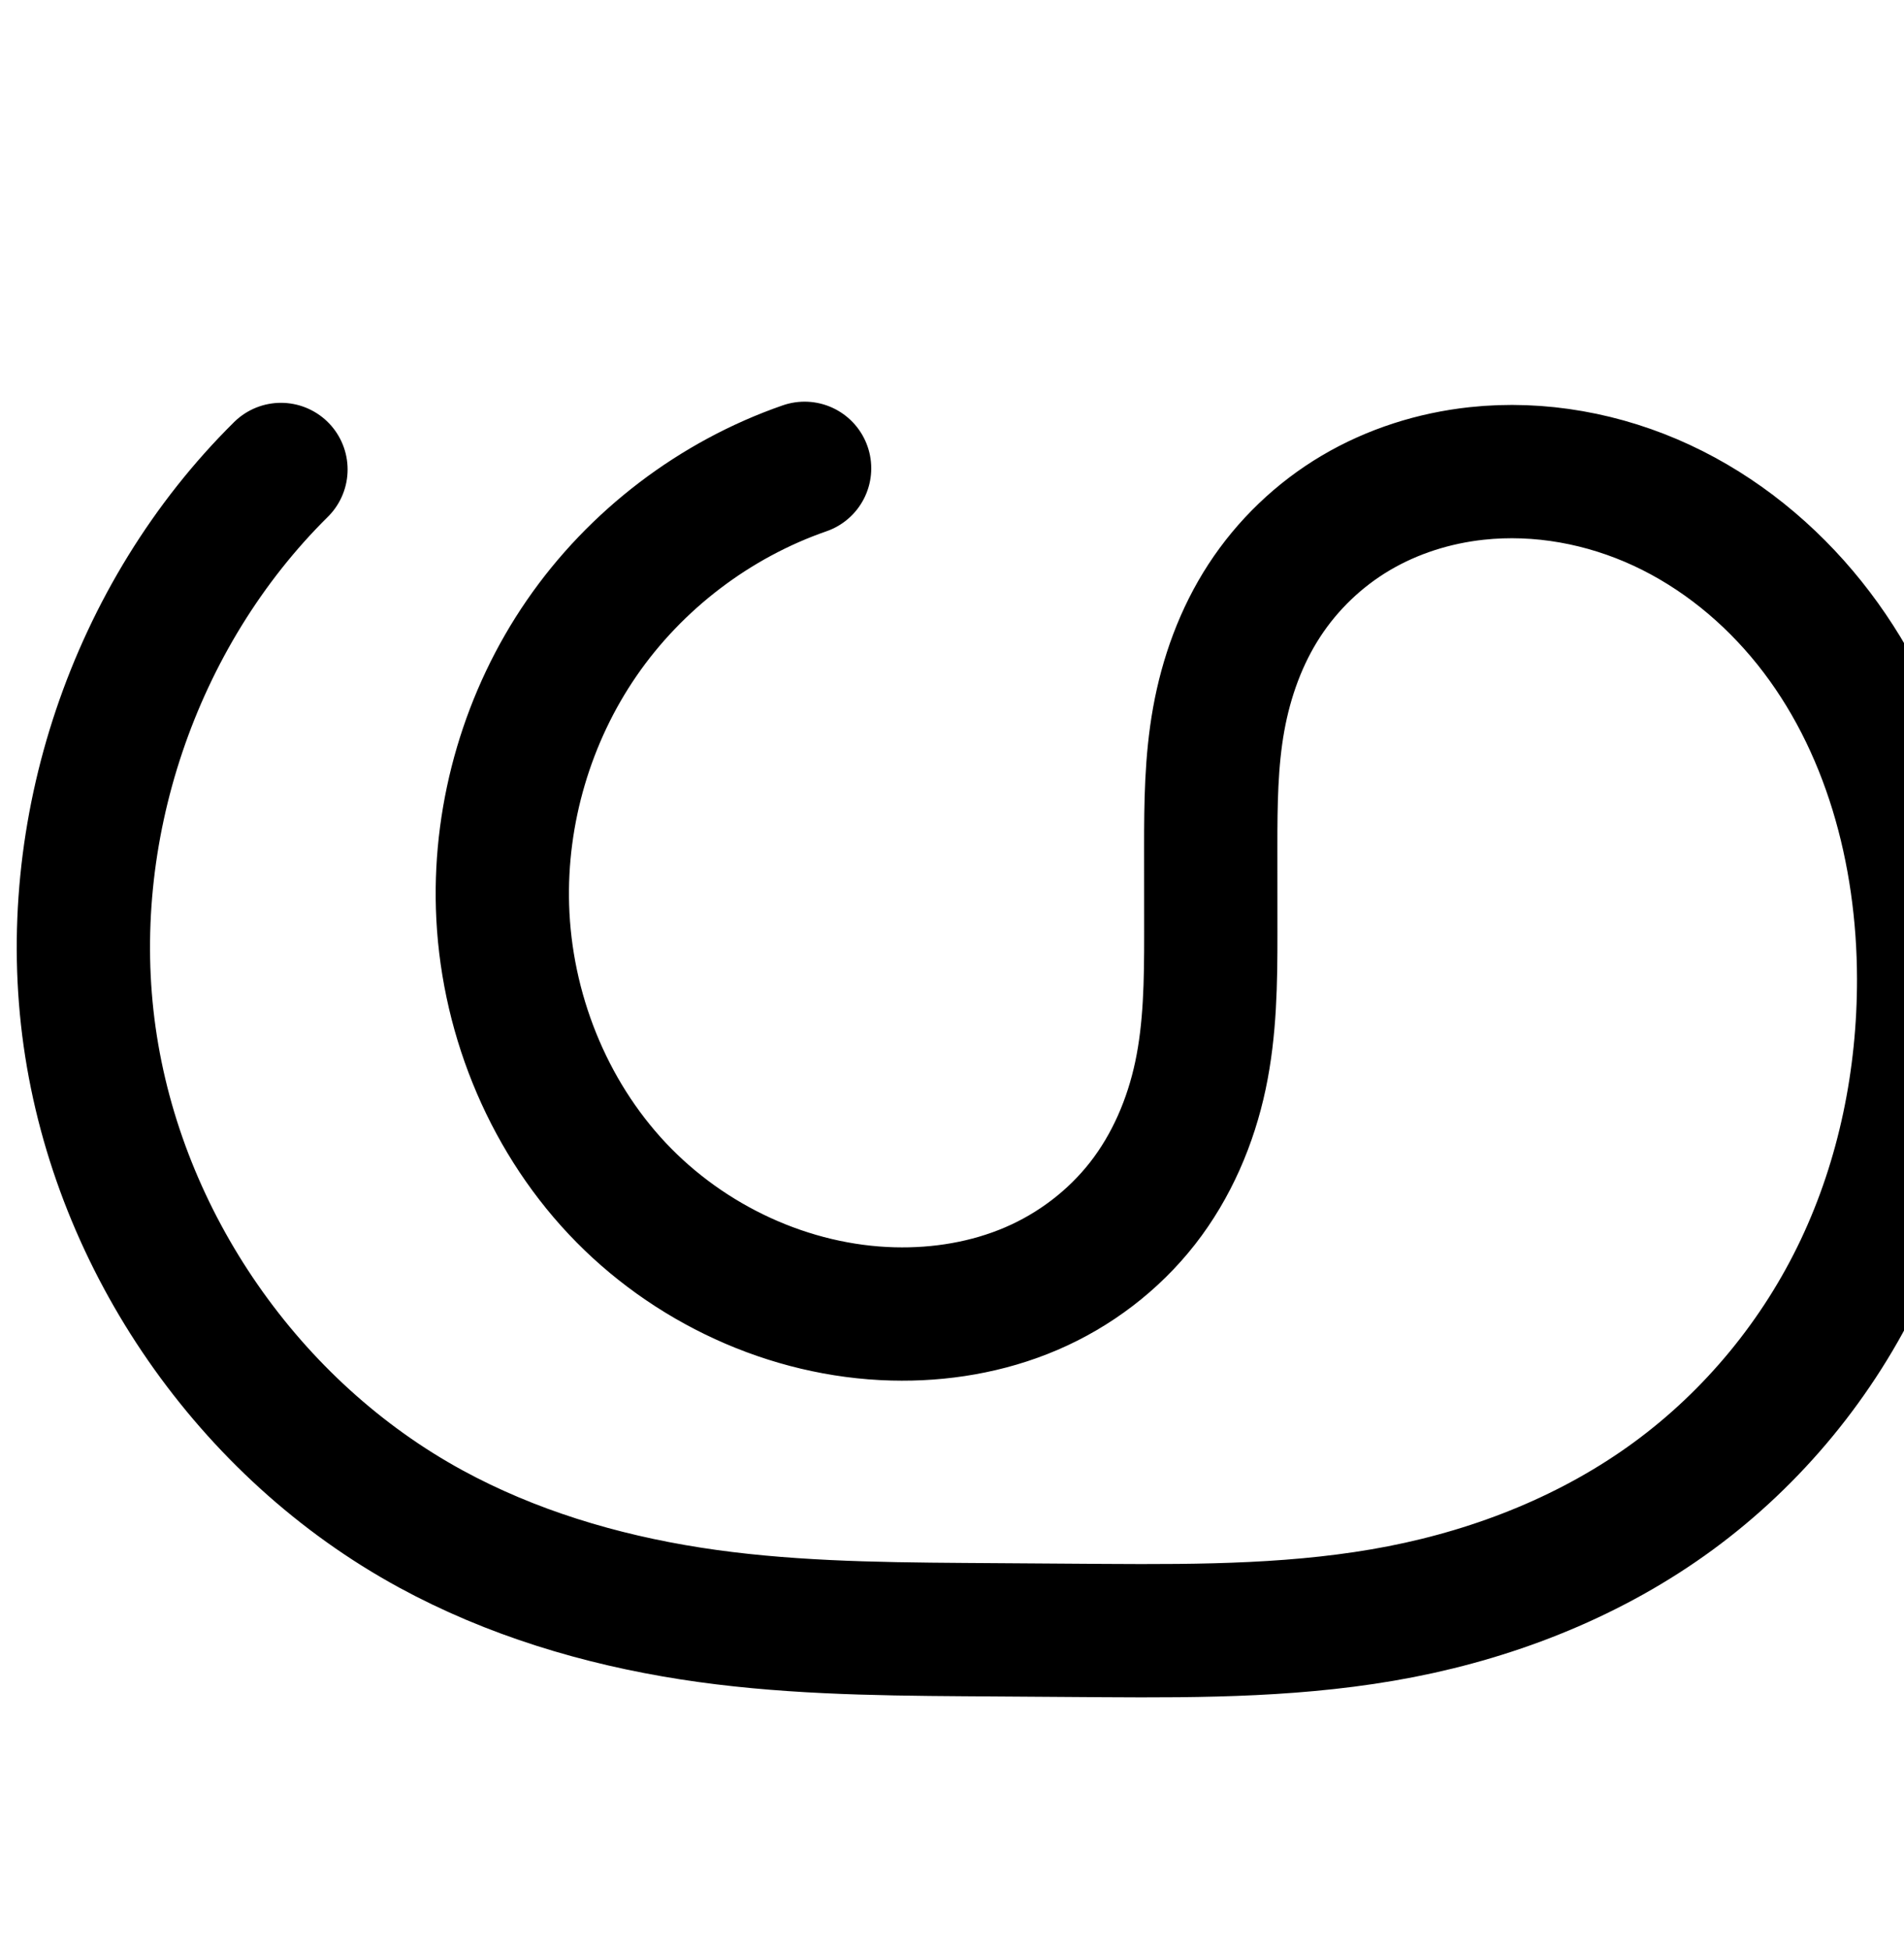 <?xml version="1.0" encoding="UTF-8" standalone="no"?>
<!-- Created with Inkscape (http://www.inkscape.org/) -->

<svg
   xmlns:dc="http://purl.org/dc/elements/1.1/"
   xmlns:cc="http://creativecommons.org/ns#"
   xmlns:rdf="http://www.w3.org/1999/02/22-rdf-syntax-ns#"
   xmlns:svg="http://www.w3.org/2000/svg"
   xmlns="http://www.w3.org/2000/svg"
   xmlns:sodipodi="http://sodipodi.sourceforge.net/DTD/sodipodi-0.dtd"
   xmlns:inkscape="http://www.inkscape.org/namespaces/inkscape"
   width="2000"
   height="2048"
   id="svg2992"
   version="1.1"
   inkscape:version="0.91 r13725"
   sodipodi:docname="ഗ്ര.svg">
  <defs
     id="defs5498">
    <inkscape:path-effect
       is_visible="true"
       id="path-effect4504"
       effect="spiro" />
    <inkscape:path-effect
       is_visible="true"
       id="path-effect4504-9"
       effect="spiro" />
    <inkscape:path-effect
       is_visible="true"
       id="path-effect4504-9-7"
       effect="spiro" />
    <inkscape:path-effect
       is_visible="true"
       id="path-effect4504-9-7-7"
       effect="spiro" />
    <inkscape:path-effect
       is_visible="true"
       id="path-effect4504-9-7-7-5"
       effect="spiro" />
    <inkscape:path-effect
       effect="spiro"
       id="path-effect4294"
       is_visible="true" />
    <inkscape:path-effect
       effect="spiro"
       id="path-effect4294-8"
       is_visible="true" />
    <inkscape:path-effect
       effect="spiro"
       id="path-effect4504-9-4"
       is_visible="true" />
    <inkscape:path-effect
       effect="spiro"
       id="path-effect4504-9-4-6"
       is_visible="true" />
    <inkscape:path-effect
       effect="spiro"
       id="path-effect4504-9-4-6-7"
       is_visible="true" />
    <inkscape:path-effect
       effect="spiro"
       id="path-effect4504-9-4-6-7-6"
       is_visible="true" />
    <inkscape:path-effect
       effect="spiro"
       id="path-effect4504-9-4-6-7-6-3"
       is_visible="true" />
    <inkscape:path-effect
       effect="spiro"
       id="path-effect4504-9-4-6-7-6-3-1"
       is_visible="true" />
    <inkscape:path-effect
       effect="spiro"
       id="path-effect4504-9-4-6-7-6-3-3"
       is_visible="true" />
    <inkscape:path-effect
       effect="spiro"
       id="path-effect4504-9-4-6-7-6-3-34"
       is_visible="true" />
    <inkscape:path-effect
       effect="spiro"
       id="path-effect4504-9-4-6-7-6-3-5"
       is_visible="true" />
  </defs>
  <sodipodi:namedview
     inkscape:window-height="844"
     inkscape:window-width="1600"
     inkscape:pageshadow="2"
     inkscape:pageopacity="0.0"
     borderopacity="1.0"
     bordercolor="#666666"
     pagecolor="#ffffff"
     id="base"
     showgrid="true"
     showguides="true"
     inkscape:guide-bbox="true"
     inkscape:zoom="0.454"
     inkscape:cx="-1203.3837"
     inkscape:cy="905.52379"
     inkscape:window-x="1596"
     inkscape:window-y="0"
     inkscape:current-layer="layer1-9"
     inkscape:window-maximized="1">
    <sodipodi:guide
       orientation="horizontal"
       position="0,600"
       id="guide5596" />
    <inkscape:grid
       type="xygrid"
       id="grid3769"
       empspacing="3"
       visible="true"
       enabled="true"
       snapvisiblegridlinesonly="true"
       spacingx="4px"
       units="px"
       dotted="true"
       spacingy="4px" />
    <sodipodi:guide
       orientation="0,1"
       position="-1040,1600"
       id="guide2985" />
  </sodipodi:namedview>
  <g
     inkscape:label="Layer 1"
     inkscape:groupmode="layer"
     id="layer1"
     transform="translate(0,1048)">
    <g
       id="layer1-9"
       inkscape:label="Layer 1"
       transform="translate(-1168.803,138.695)">
      <path
         style="fill:none;fill-rule:evenodd;stroke:#000000;stroke-width:140;stroke-linecap:round;stroke-linejoin:round;stroke-miterlimit:4;stroke-dasharray:none;stroke-opacity:1"
         d="m 2013.98,-694.841 c -94.218,32.693 -177.504,96.092 -234.101,178.206 -56.597,82.114 -86.209,182.509 -83.232,282.193 3.249,108.831 45.899,216.621 120.458,295.967 74.558,79.346 180.811,128.893 289.654,131.724 49.608,1.29 99.705,-6.985 145.316,-26.536 45.611,-19.551 86.351,-50.508 116.908,-89.608 30.557,-39.1 50.557,-85.903 60.825,-134.454 10.268,-48.551 10.87,-98.556 10.842,-148.18 l -0.052,-91.843 c -0.025,-44.796 0.399,-89.846 8.343,-133.932 7.944,-44.086 23.448,-87.059 47.891,-124.598 24.442,-37.54 57.63,-69.342 96.197,-92.129 38.567,-22.787 82.249,-36.575 126.784,-41.399 66.265,-7.177 134.203,5.427 194.642,33.528 60.439,28.102 113.4,71.414 155.053,123.449 83.305,104.07 119.704,240.292 119.929,373.597 0.176,104.495 -21.02,209.429 -65.683,303.898 -44.663,94.469 -112.959,177.706 -197.236,239.484 -84.277,61.779 -183.656,101.454 -286.216,121.47 -102.56,20.017 -207.795,20.52 -312.287,19.805 l -146.592,-1.004 c -96.066,-0.658 -192.499,-2.116 -287.417,-16.935 C 1799.085,493.045 1705.688,465.022 1621.321,419.075 1430.393,315.094 1293.405,117.544 1262.957,-97.719 1232.509,-312.983 1309.334,-540.776 1463.934,-693.63"
         id="path4502-2-1-0-2-6-8"
         inkscape:path-effect="#path-effect4504-9-4-6-7-6-3"
         inkscape:original-d="m 2013.9796,-694.84094 c -211.6597,93.7262 -332.3162,274.61334 -317.3337,460.39935 15.8768,196.876014 212.7081,434.3405 410.1113,427.69016 173.2695,-5.8373 333.9844,-234.317446 333.8913,-398.77818 l -0.052,-91.8425 c -0.072,-126.6471 120.5769,-416.04119 279.2146,-392.05783 208.3001,31.49147 490.2284,295.28871 469.6237,530.57454 -31.9983,365.39012 -474.1577,684.14615 -861.4224,684.65747 l -146.5916,-1.00363 C 1914.4744,522.9708 1752.5404,556.48021 1621.321,419.07464 1362.6119,148.16898 1463.9336,-693.63 1463.9336,-693.63"
         inkscape:connector-curvature="0"
         sodipodi:nodetypes="caasssacsac" />
      <path
         style="color:#000000;font-style:normal;font-variant:normal;font-weight:normal;font-stretch:normal;font-size:medium;line-height:normal;font-family:sans-serif;text-indent:0;text-align:start;text-decoration:none;text-decoration-line:none;text-decoration-style:solid;text-decoration-color:#000000;letter-spacing:normal;word-spacing:normal;text-transform:none;direction:ltr;block-progression:tb;writing-mode:lr-tb;baseline-shift:baseline;text-anchor:start;white-space:normal;clip-rule:nonzero;display:inline;overflow:visible;visibility:visible;opacity:1;isolation:auto;mix-blend-mode:normal;color-interpolation:sRGB;color-interpolation-filters:linearRGB;solid-color:#000000;solid-opacity:1;fill:#000000;fill-opacity:1;fill-rule:evenodd;stroke:none;stroke-width:140;stroke-linecap:round;stroke-linejoin:round;stroke-miterlimit:4;stroke-dasharray:none;stroke-dashoffset:0;stroke-opacity:1;color-rendering:auto;image-rendering:auto;shape-rendering:auto;text-rendering:auto;enable-background:accumulate"
         d="m -157.748,-765.932 a 70.007,70.007 0 0 0 -25.404,4.184 c -108.628,37.692 -203.536,109.94 -268.789,204.611 -65.253,94.672 -98.998,209.08 -95.566,324.01 3.754,125.716 52.314,249.118 139.414,341.811 87.327,92.933 209.965,150.414 338.846,153.766 58.609,1.524 118.619,-8.129 174.715,-32.174 56.331,-24.146 106.377,-62.081 144.484,-110.842 38.121,-48.779 61.964,-105.431 74.154,-163.074 12.166,-57.527 12.386,-112.485 12.357,-162.703 l -0.051,-91.844 c -0.025,-44.327 0.687,-85.154 7.232,-121.477 6.533,-36.256 19.163,-70.406 37.662,-98.818 18.497,-28.409 43.993,-52.833 73.145,-70.057 29.284,-17.302 63.503,-28.26 98.713,-32.074 52.45,-5.681 108.08,4.39 157.59,27.41 49.681,23.1 94.513,59.491 129.918,103.721 70.898,88.571 104.374,209.327 104.578,329.971 0.16,94.949 -19.207,189.762 -58.967,273.859 C 846.615,198.252 785.586,272.58 710.945,327.295 636.305,382.009 546.541,418.204 452.705,436.518 358.765,454.852 258.253,455.741 154.307,455.029 L 7.715,454.025 C -87.963,453.37 -180.914,451.738 -269.385,437.926 c -88.544,-13.823 -174.19,-39.815 -250,-81.102 -170.574,-92.896 -295.331,-272.807 -322.533,-465.123 -27.202,-192.316 42.764,-399.768 180.883,-536.328 a 70.007,70.007 0 1 0 -98.432,-99.557 c -171.08,169.149 -254.766,417.281 -221.072,655.492 33.694,238.211 182.914,453.399 394.195,568.465 92.925,50.608 194.073,80.663 295.365,96.477 101.366,15.825 201.281,17.111 297.734,17.771 l 146.592,1.004 c 105.039,0.719 214.997,0.599 326.176,-21.1 111.284,-21.719 220.278,-64.876 314.191,-133.719 93.913,-68.843 169.477,-160.986 219.135,-266.02 49.567,-104.84 72.593,-219.895 72.4,-333.936 -0.246,-145.967 -39.57,-297.655 -135.281,-417.225 -47.9,-59.84 -108.991,-110.074 -180.188,-143.178 -71.368,-33.184 -151.614,-48.322 -231.693,-39.648 -53.861,5.834 -107.004,22.455 -154.854,50.727 -47.983,28.35 -88.862,67.528 -119.25,114.199 -30.386,46.667 -48.764,98.464 -58.119,150.379 -9.343,51.849 -9.479,101.122 -9.453,146.387 l 0.051,91.842 c 0.028,49.031 -0.957,94.082 -9.326,133.656 a 70.007,70.007 0 0 0 0,0.002 C 178.792,-33.15 162.636,3.803 139.643,33.225 116.635,62.665 85.201,86.642 50.311,101.598 a 70.007,70.007 0 0 0 0,0.002 C 15.185,116.656 -25.001,123.552 -65.607,122.496 -154.411,120.187 -244.278,78.572 -306.068,12.814 c -62.017,-65.998 -98.757,-158.176 -101.502,-250.121 -2.521,-84.439 22.957,-170.821 70.898,-240.377 47.942,-69.556 119.605,-124.108 199.414,-151.801 a 70.007,70.007 0 0 0 -20.49,-136.447 z"
         id="path4502-2-1-0-2-6-8-4"
         inkscape:connector-curvature="0" />
    </g>
  </g>
</svg>
